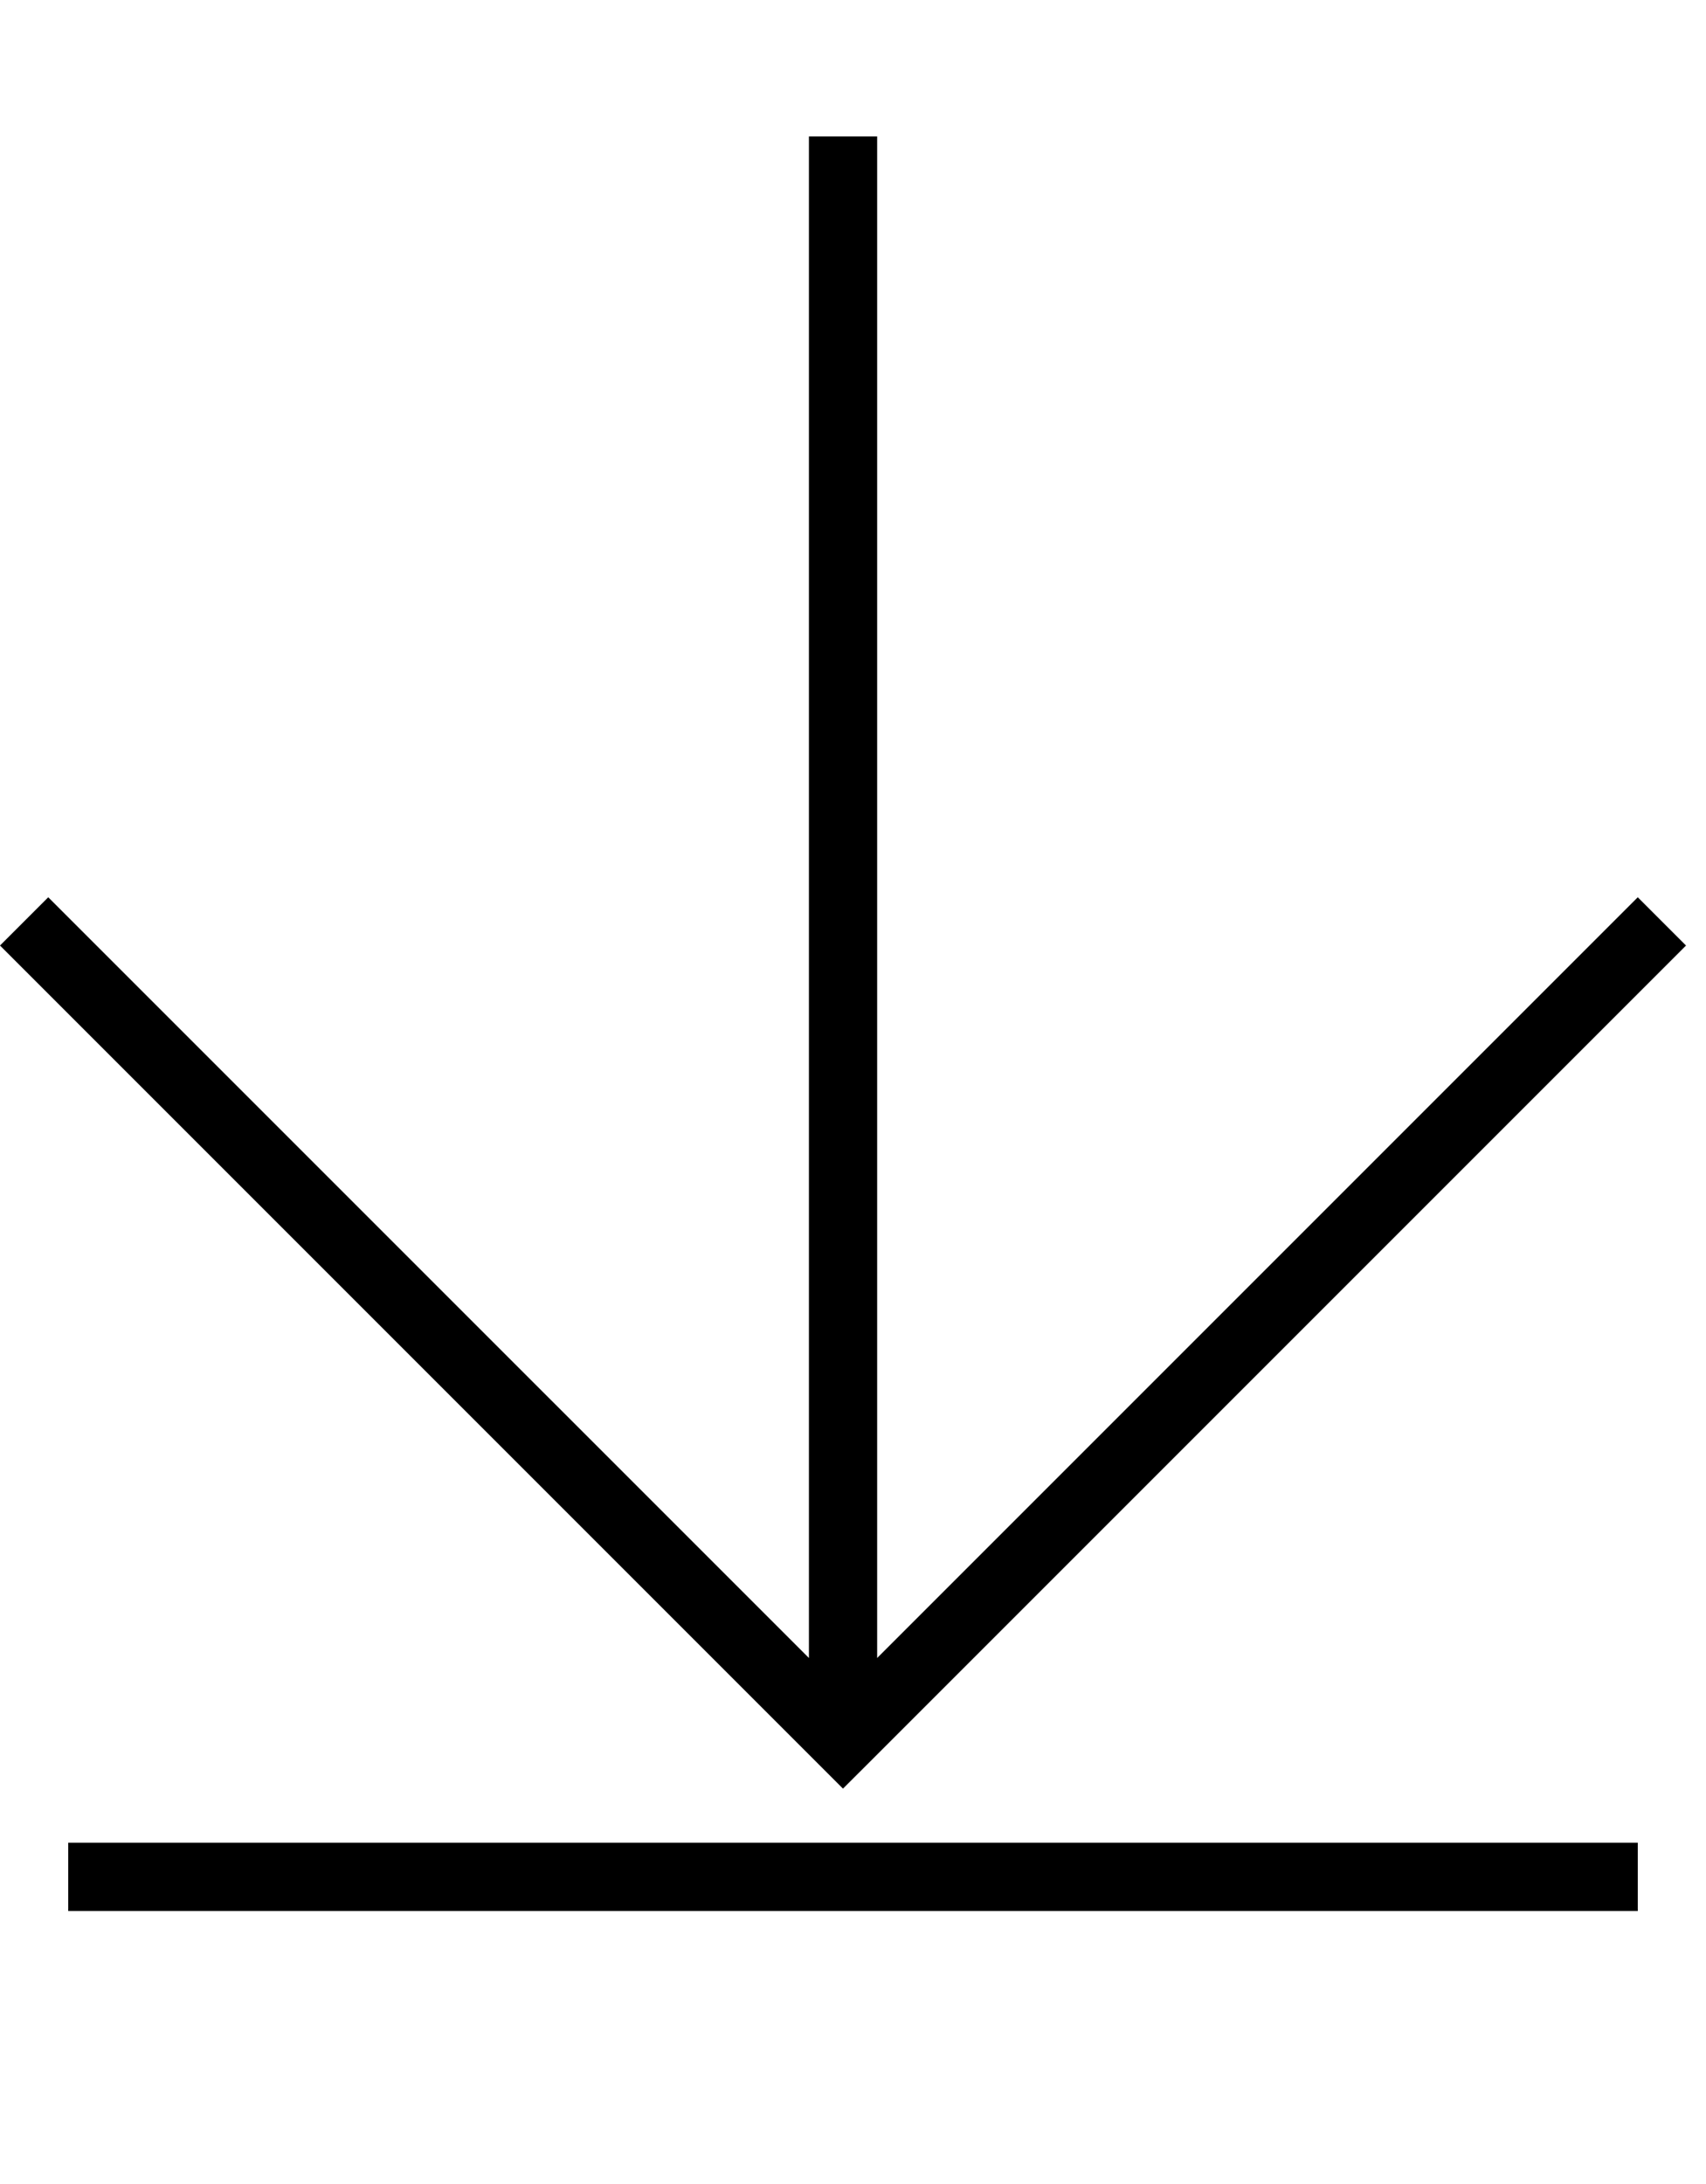 <svg width="25" height="32" viewBox="0 0 25 32" fill="none" xmlns="http://www.w3.org/2000/svg">
<path fill-rule="evenodd" clip-rule="evenodd" d="M11.854,24.293v-22.293h1v22.293l11.146,-11.146l0.707,0.707l-12,12l-0.354,0.353l-0.353,-0.353l-12,-12l0.707,-0.707zM24,28h-23v-1h23z" fill="black"/>
</svg>
